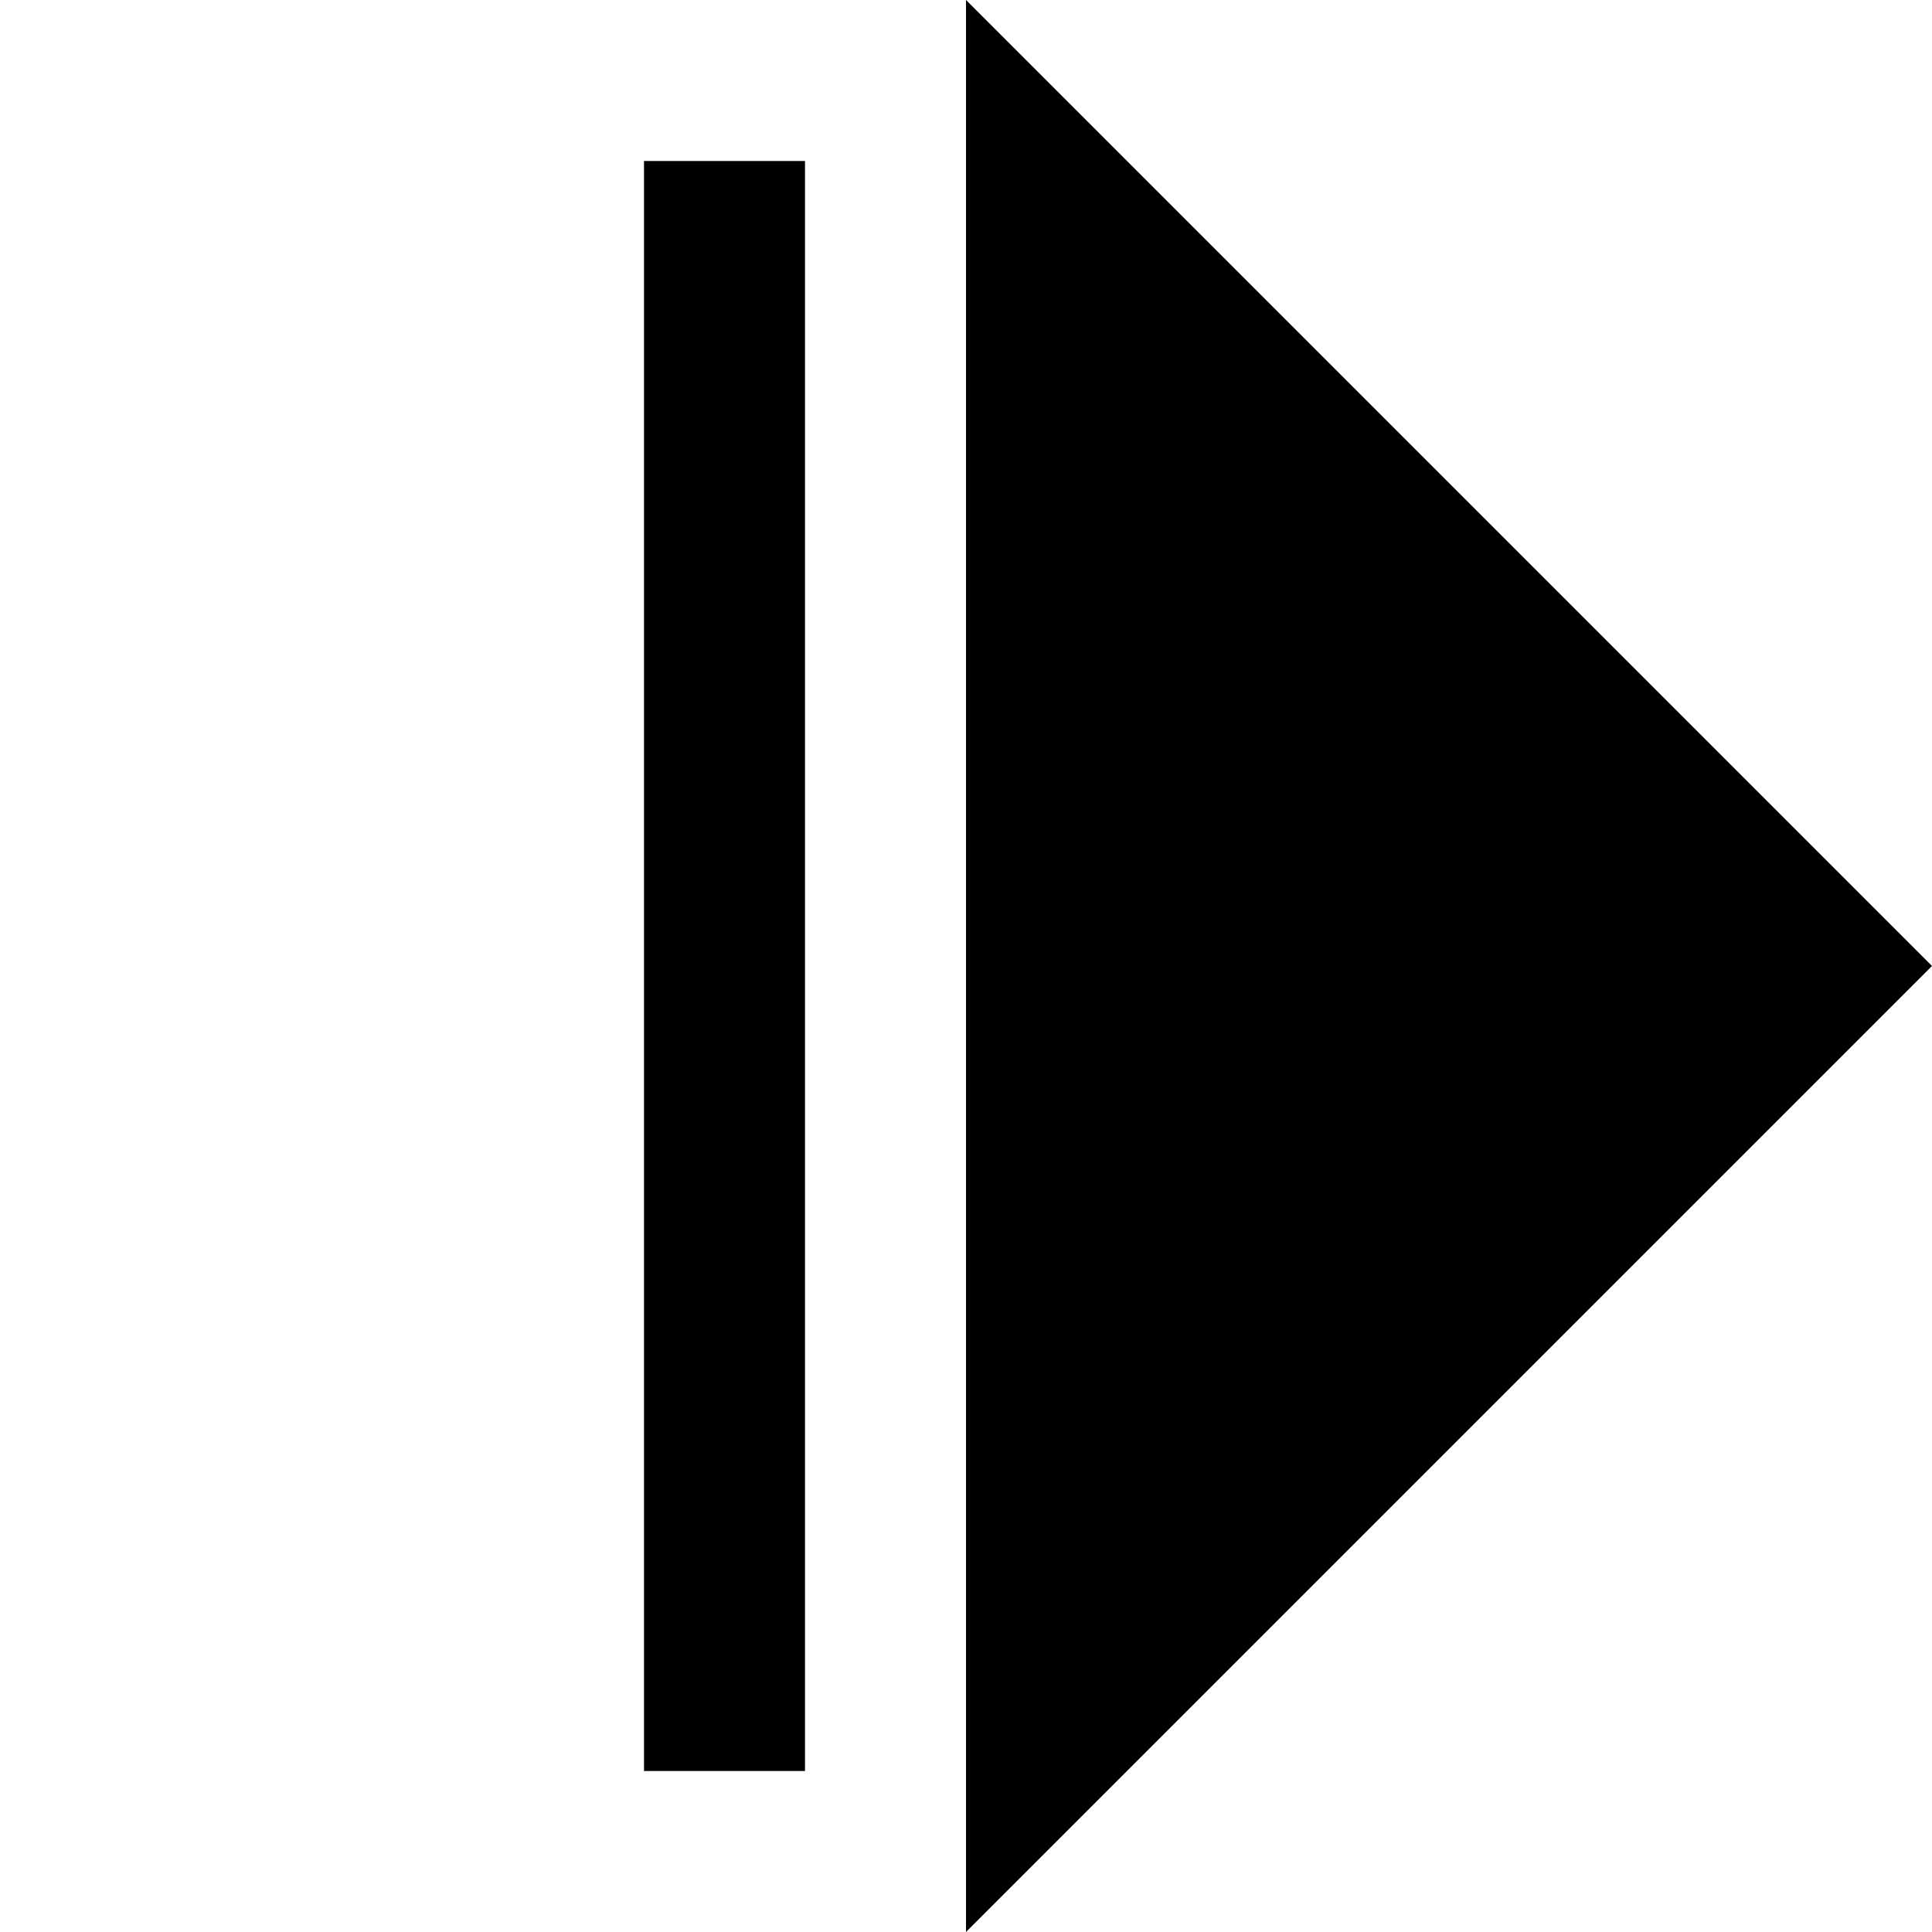 <?xml version="1.0" encoding="utf-8"?>
<!-- Generator: Adobe Illustrator 19.2.1, SVG Export Plug-In . SVG Version: 6.00 Build 0)  -->
<!DOCTYPE svg PUBLIC "-//W3C//DTD SVG 1.1//EN" "http://www.w3.org/Graphics/SVG/1.1/DTD/svg11.dtd">
<svg version="1.1" xmlns="http://www.w3.org/2000/svg" xmlns:xlink="http://www.w3.org/1999/xlink" x="0px" y="0px"
	 viewBox="0 0 24 24" enable-background="new 0 0 24 24" xml:space="preserve">
<g id="Layer_1">
	<path d="M12,0l12,12L12,24V0L12,0z M10,2H8v20h2V2z"/>
</g>
<g id="Layer_2" display="none">
	<g display="inline">
		<polygon fill="#ED1C24" points="12,0 12,24 24,12 12,0 		"/>
	</g>
	<line display="inline" fill="none" stroke="#ED1C24" stroke-width="2" stroke-miterlimit="10" x1="9" y1="2" x2="9" y2="22"/>
</g>
</svg>
